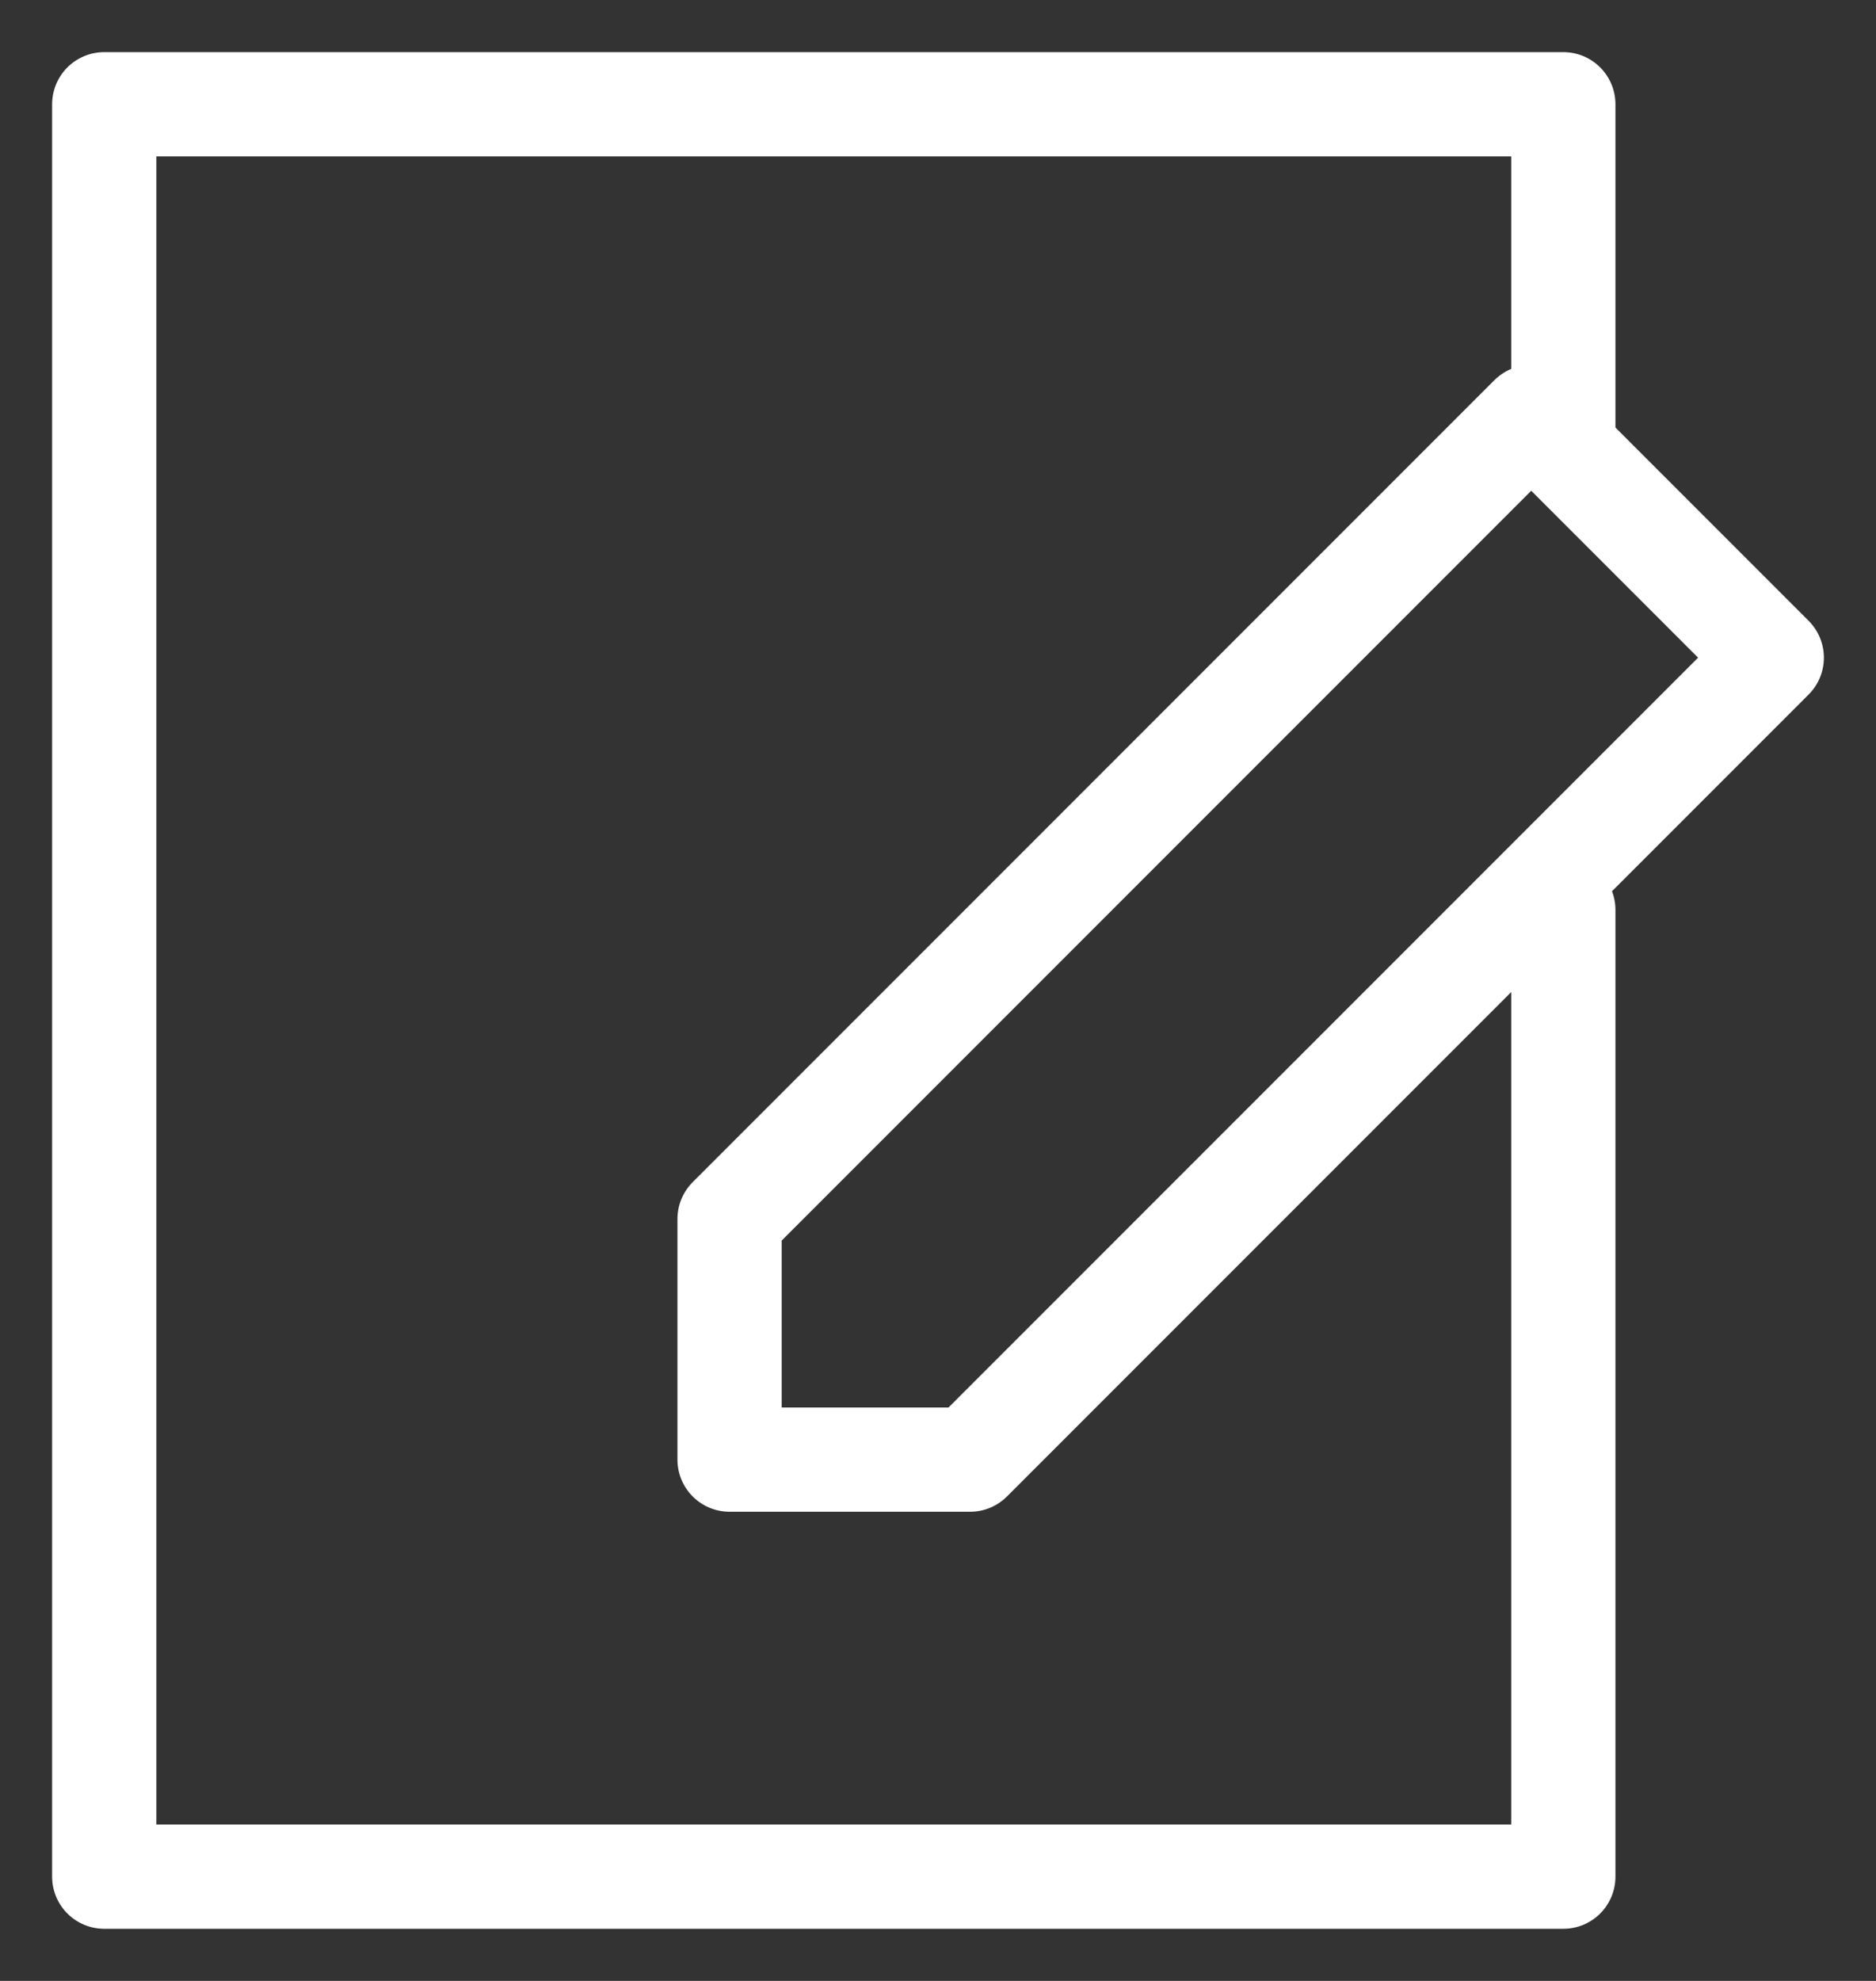 <?xml version="1.0" encoding="UTF-8" standalone="no"?>
<svg width="18px" height="19px" viewBox="0 0 18 19" version="1.1" xmlns="http://www.w3.org/2000/svg" xmlns:xlink="http://www.w3.org/1999/xlink">
    <rect x="0" y="0" width="18" height="19" fill="#333333" stroke="none"/>
    <!-- Generator: sketchtool 42 (36781) - http://www.bohemiancoding.com/sketch -->
    <title>5C34A267-1E94-493C-8001-7737781C4010</title>
    <desc>Created with sketchtool.</desc>
    <defs></defs>
    <g id="00_Assets" stroke="none" stroke-width="1" fill="none" fill-rule="evenodd" stroke-linecap="round" stroke-linejoin="round">
        <g id="Desktop-HD" transform="translate(-226, -356)" stroke="#FFFFFF">
            <g id="menu-advices-selected" transform="translate(227, 357)">
                <g id="Group-18">
                    <g id="Group-7">
                        <polyline id="Stroke-2365" points="14 7.727 14 17 0 17 0 0 14 0 14 3.091"></polyline>
                        <polygon id="Stroke-2478" points="8.308 13 6 13 6 10.692 13.692 3 16 5.308"></polygon>
                    </g>
                </g>
            </g>
        </g>
    </g>
</svg>